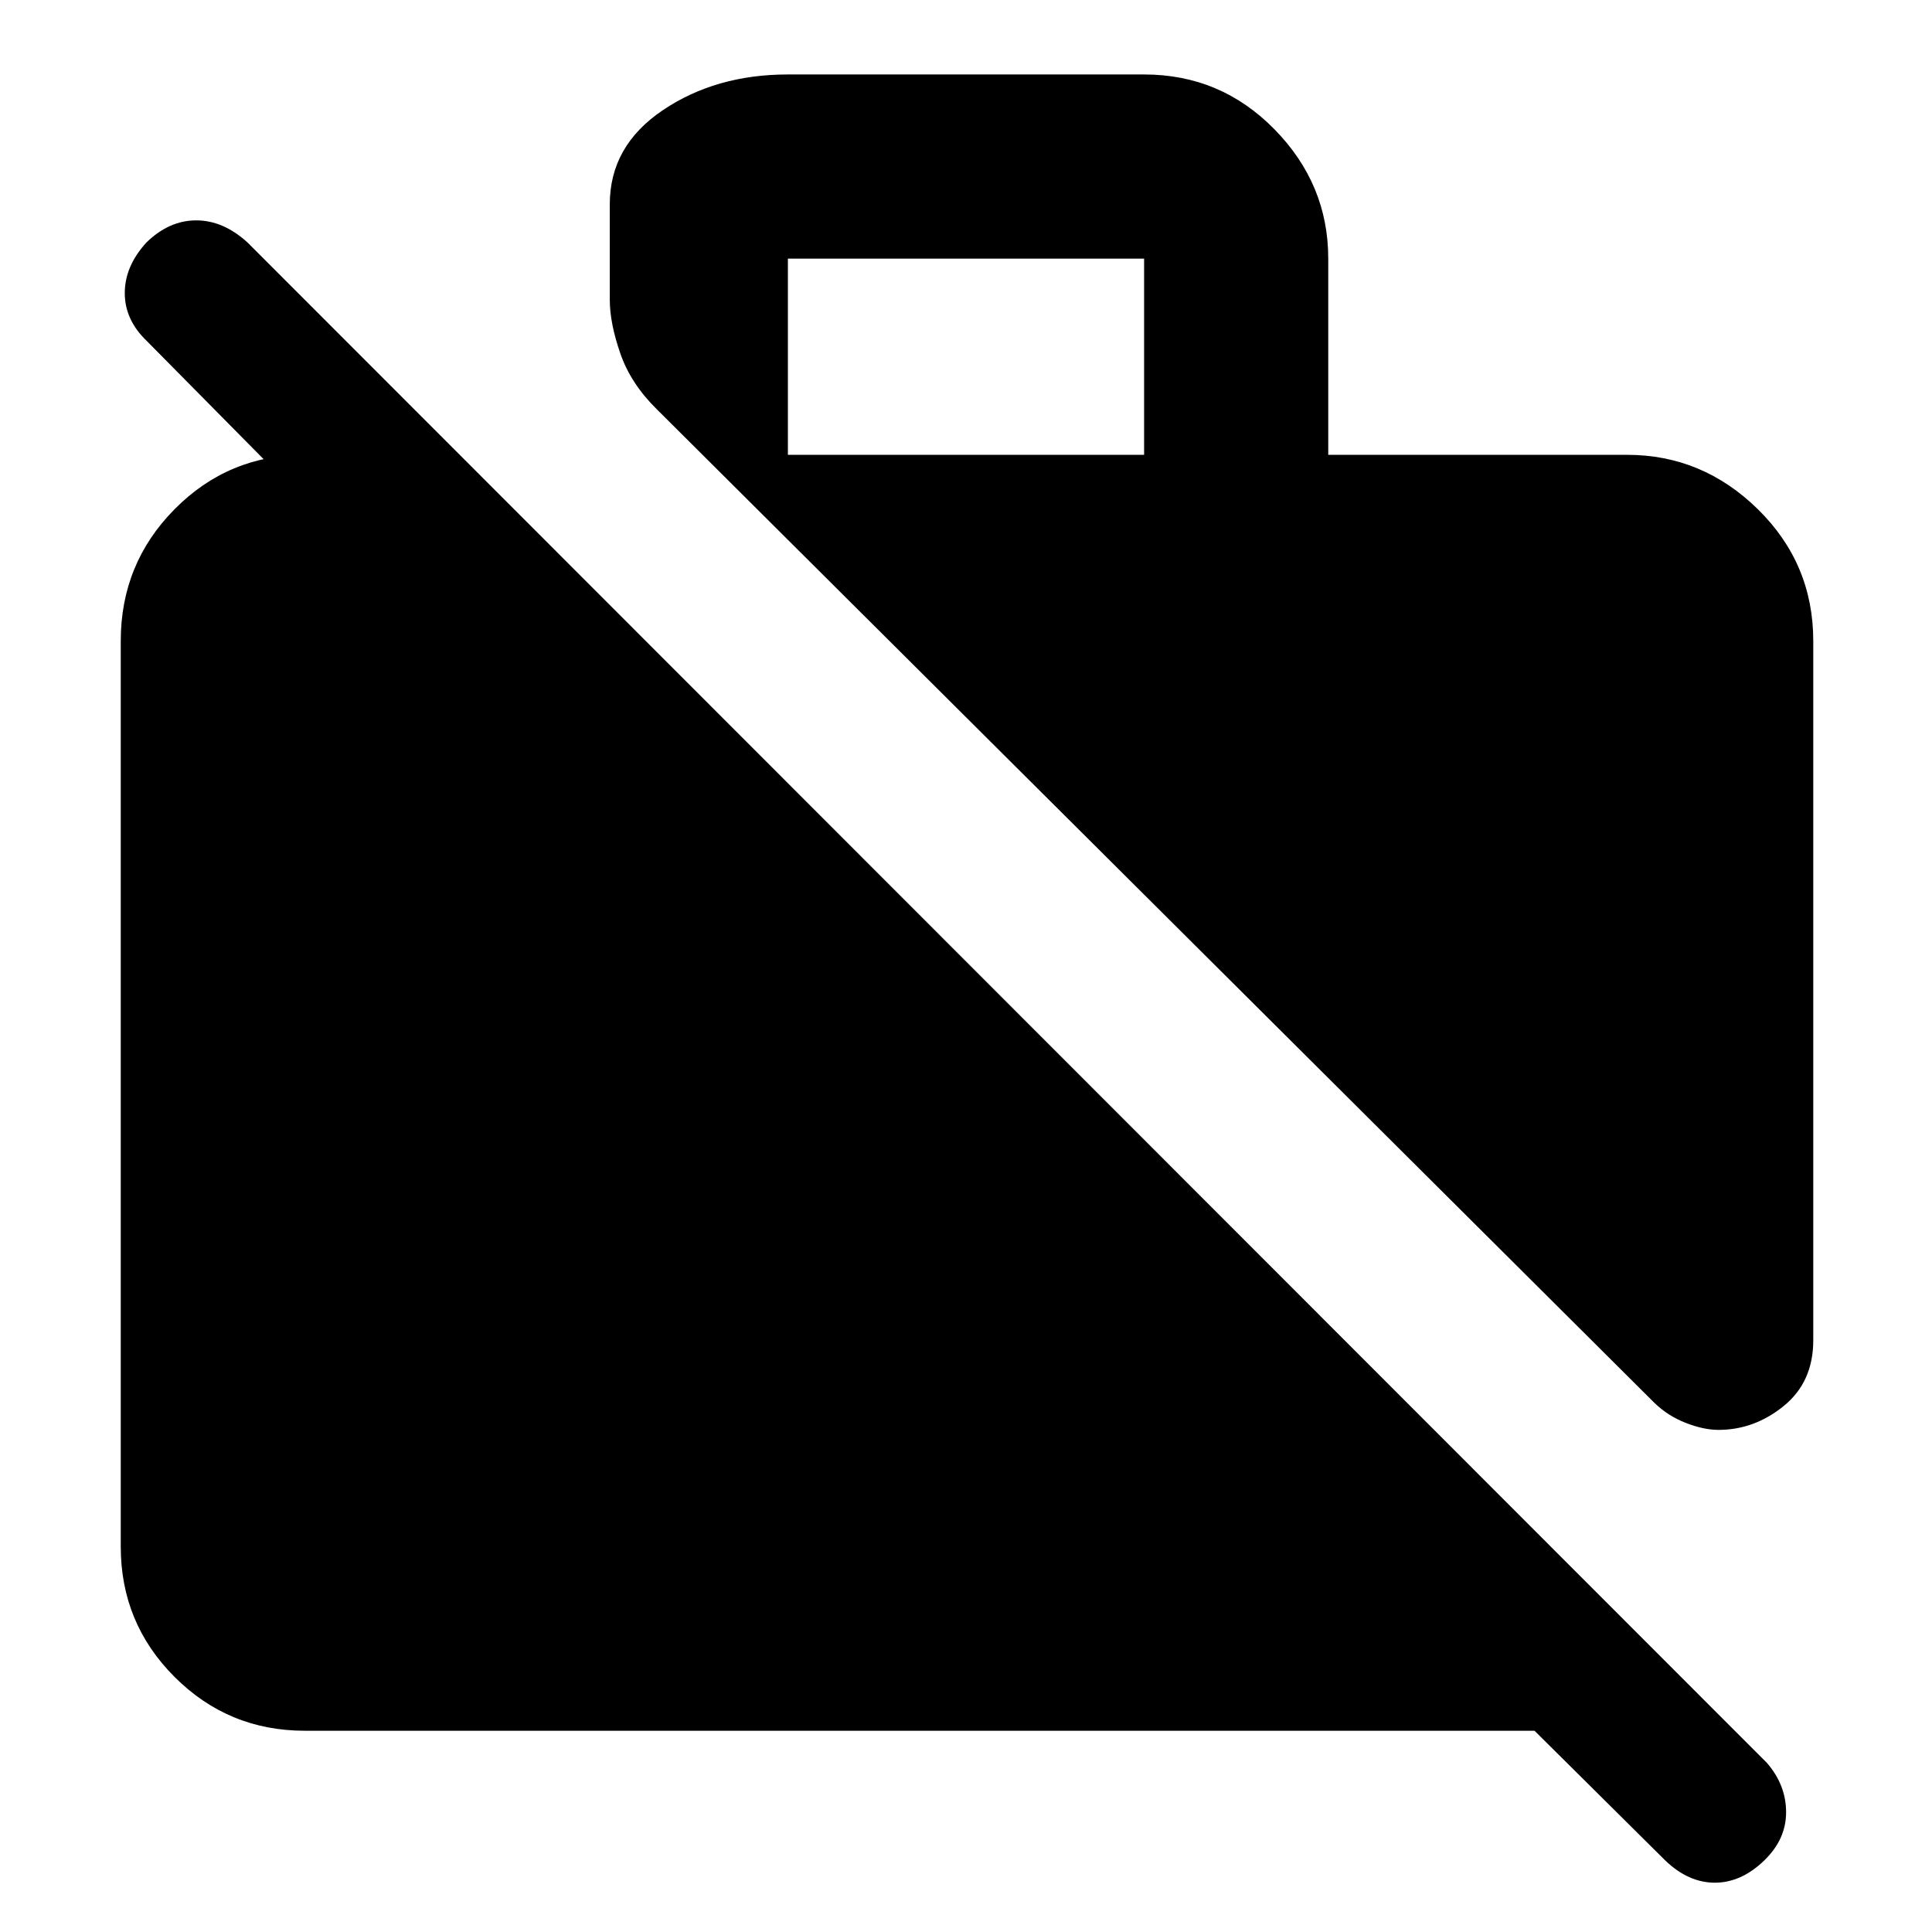 <svg xmlns="http://www.w3.org/2000/svg" height="48" viewBox="0 -960 960 960" width="48"><path d="M151.5-100q-38.02 0-64.76-26.74Q60-153.48 60-191.5v-450q0-38.43 26.74-65.47Q113.48-734 151.5-734h52v75.5L73-790.5Q62-801 62-814.37q0-13.37 10.75-25.13 11.26-11 24.76-11 13.49 0 25.6 11.1L878-84q9.5 11 9.5 24.5t-10.91 24q-11.41 11-24.5 11t-24.59-11l-65-64.5h-611ZM901-641.5V-294q0 20.66-14.62 32.58-14.63 11.92-32.46 11.92-7.42 0-16.34-3.5-8.93-3.5-15.58-10L326.5-756.5q-13.07-12.81-18.28-27.91Q303-799.5 303-811v-47.5q0-28.97 26.33-46.73Q355.66-923 391.5-923h177q38.02 0 64.76 27.24Q660-868.52 660-831.5v97.5h148.5q37.43 0 64.97 27.03Q901-679.93 901-641.5ZM391.5-734h177v-97.5h-177v97.5Z"/></svg>